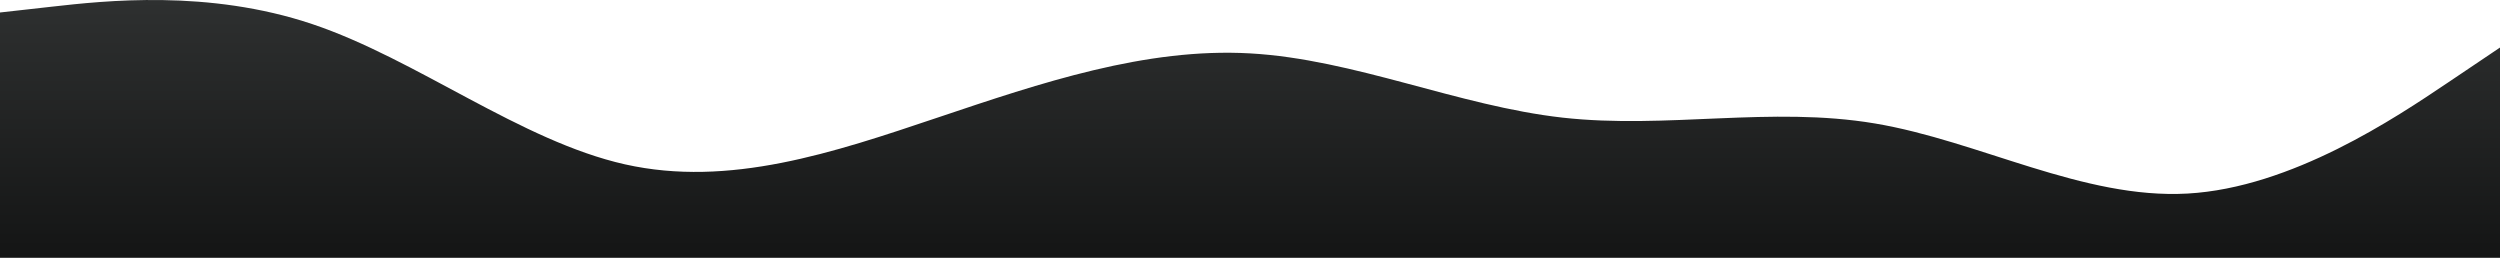 <svg width="1920" height="198" viewBox="0 0 1920 198" fill="none" xmlns="http://www.w3.org/2000/svg">
<path fill-rule="evenodd" clip-rule="evenodd" d="M0 9.594L40 5.109C80 0.623 160 -8.349 240 18.566C320 45.481 400 108.283 480 126.226C560 144.17 640 117.255 720 90.34C800 63.425 880 36.51 960 40.995C1040 45.481 1120 81.368 1200 90.34C1280 99.311 1360 81.368 1440 94.826C1520 108.283 1600 153.142 1680 148.656C1760 144.17 1840 90.34 1880 63.425L1920 36.51V198H1880C1840 198 1760 198 1680 198C1600 198 1520 198 1440 198C1360 198 1280 198 1200 198C1120 198 1040 198 960 198C880 198 800 198 720 198C640 198 560 198 480 198C400 198 320 198 240 198C160 198 80 198 40 198H0V9.594Z" fill="url(#paint0_linear_866_12197)"/>
<defs>
<linearGradient id="paint0_linear_866_12197" x1="960" y1="0" x2="960" y2="198" gradientUnits="userSpaceOnUse">
<stop stop-color="#2E3030"/>
<stop offset="1" stop-color="#141515"/>
</linearGradient>
</defs>
</svg>
